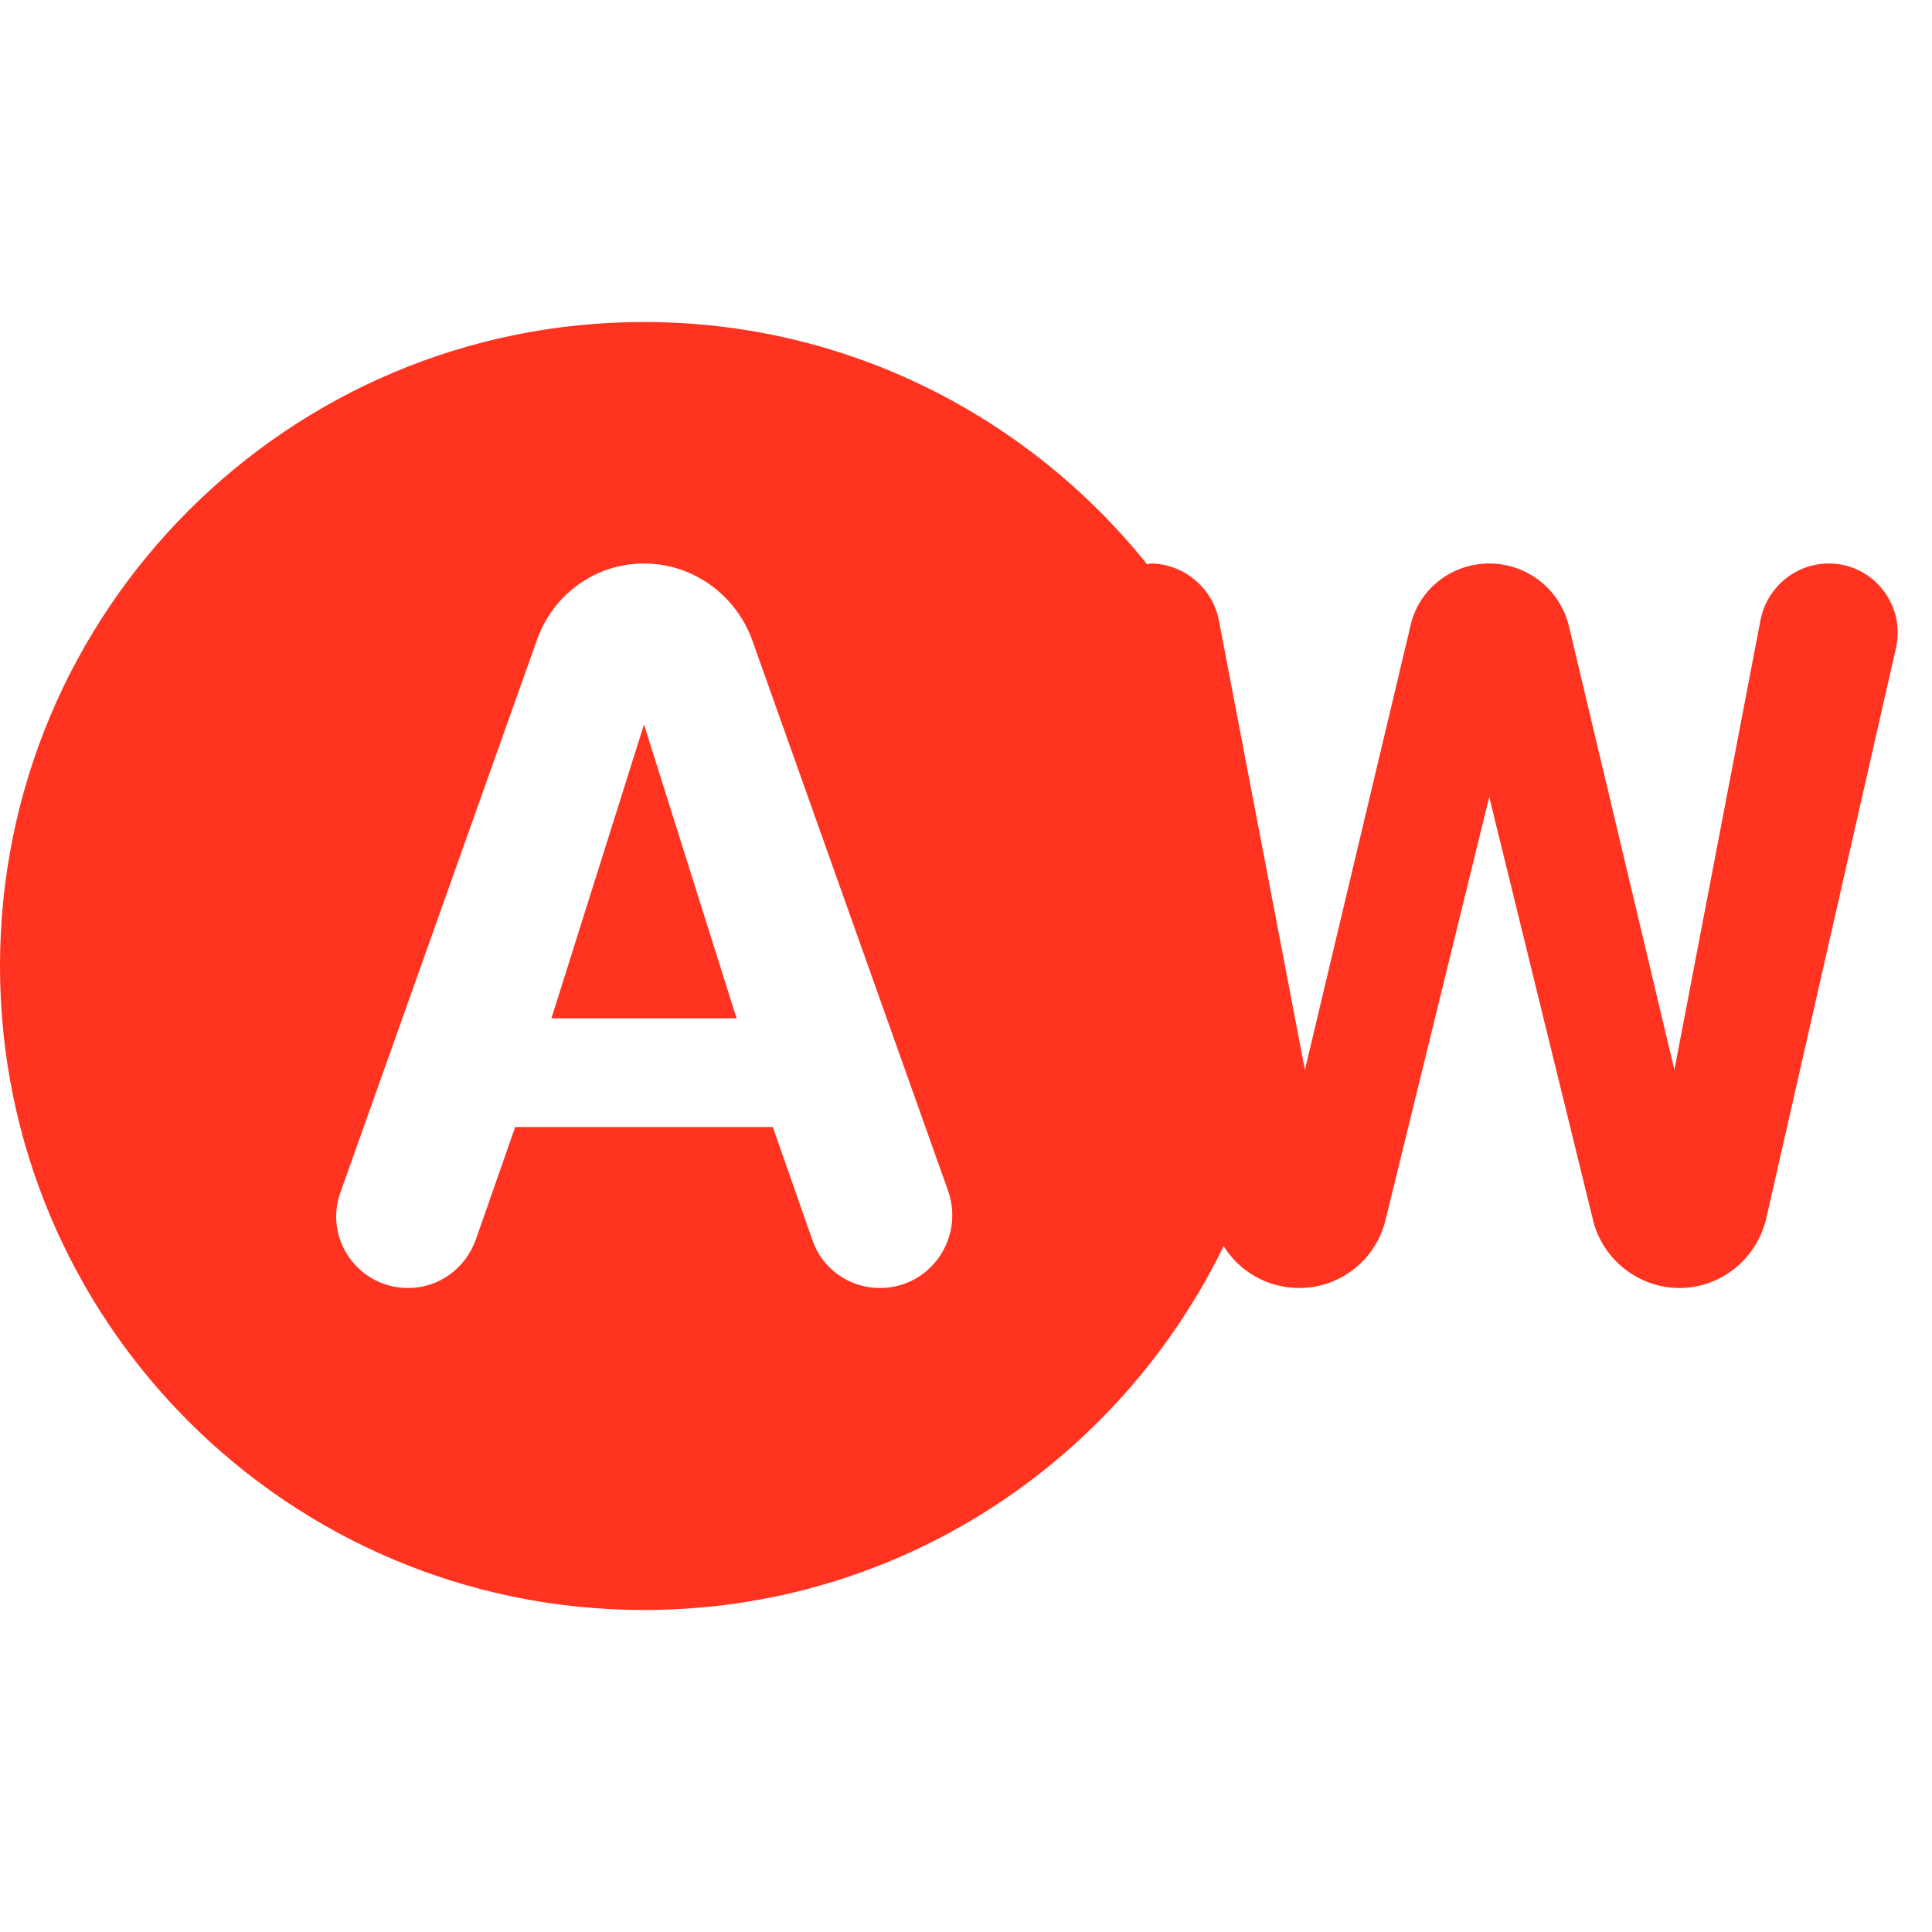 <svg fill="#FF331F" xmlns="http://www.w3.org/2000/svg" height="24" viewBox="0 0 24 24" width="24"><path d="M0 0h24v24H0V0z" fill="none"/><path d="M6.85 12.65h2.3L8 9zM22.72 7c-.42 0-.77.3-.85.7l-1.07 5.59-1.31-5.51c-.11-.46-.52-.78-.99-.78s-.88.32-.98.78l-1.31 5.51-1.07-5.59c-.08-.4-.44-.7-.85-.7-.01 0-.03.01-.04.01C12.78 5.18 10.53 4 8 4c-4.42 0-8 3.58-8 8s3.58 8 8 8c3.17 0 5.9-1.85 7.2-4.52.2.32.55.52.94.52.51 0 .95-.35 1.07-.84L18.5 9.9l1.29 5.26c.12.49.57.84 1.07.84.52 0 .96-.36 1.08-.86l1.61-7.08c.13-.54-.28-1.06-.83-1.06zm-11.79 9c-.38 0-.72-.24-.84-.6L9.6 14H6.4l-.49 1.4c-.13.36-.46.6-.84.6-.62 0-1.05-.61-.84-1.19l2.44-6.86C6.87 7.38 7.4 7 8 7s1.13.38 1.34.94l2.44 6.86c.2.59-.23 1.2-.85 1.2z"/></svg>